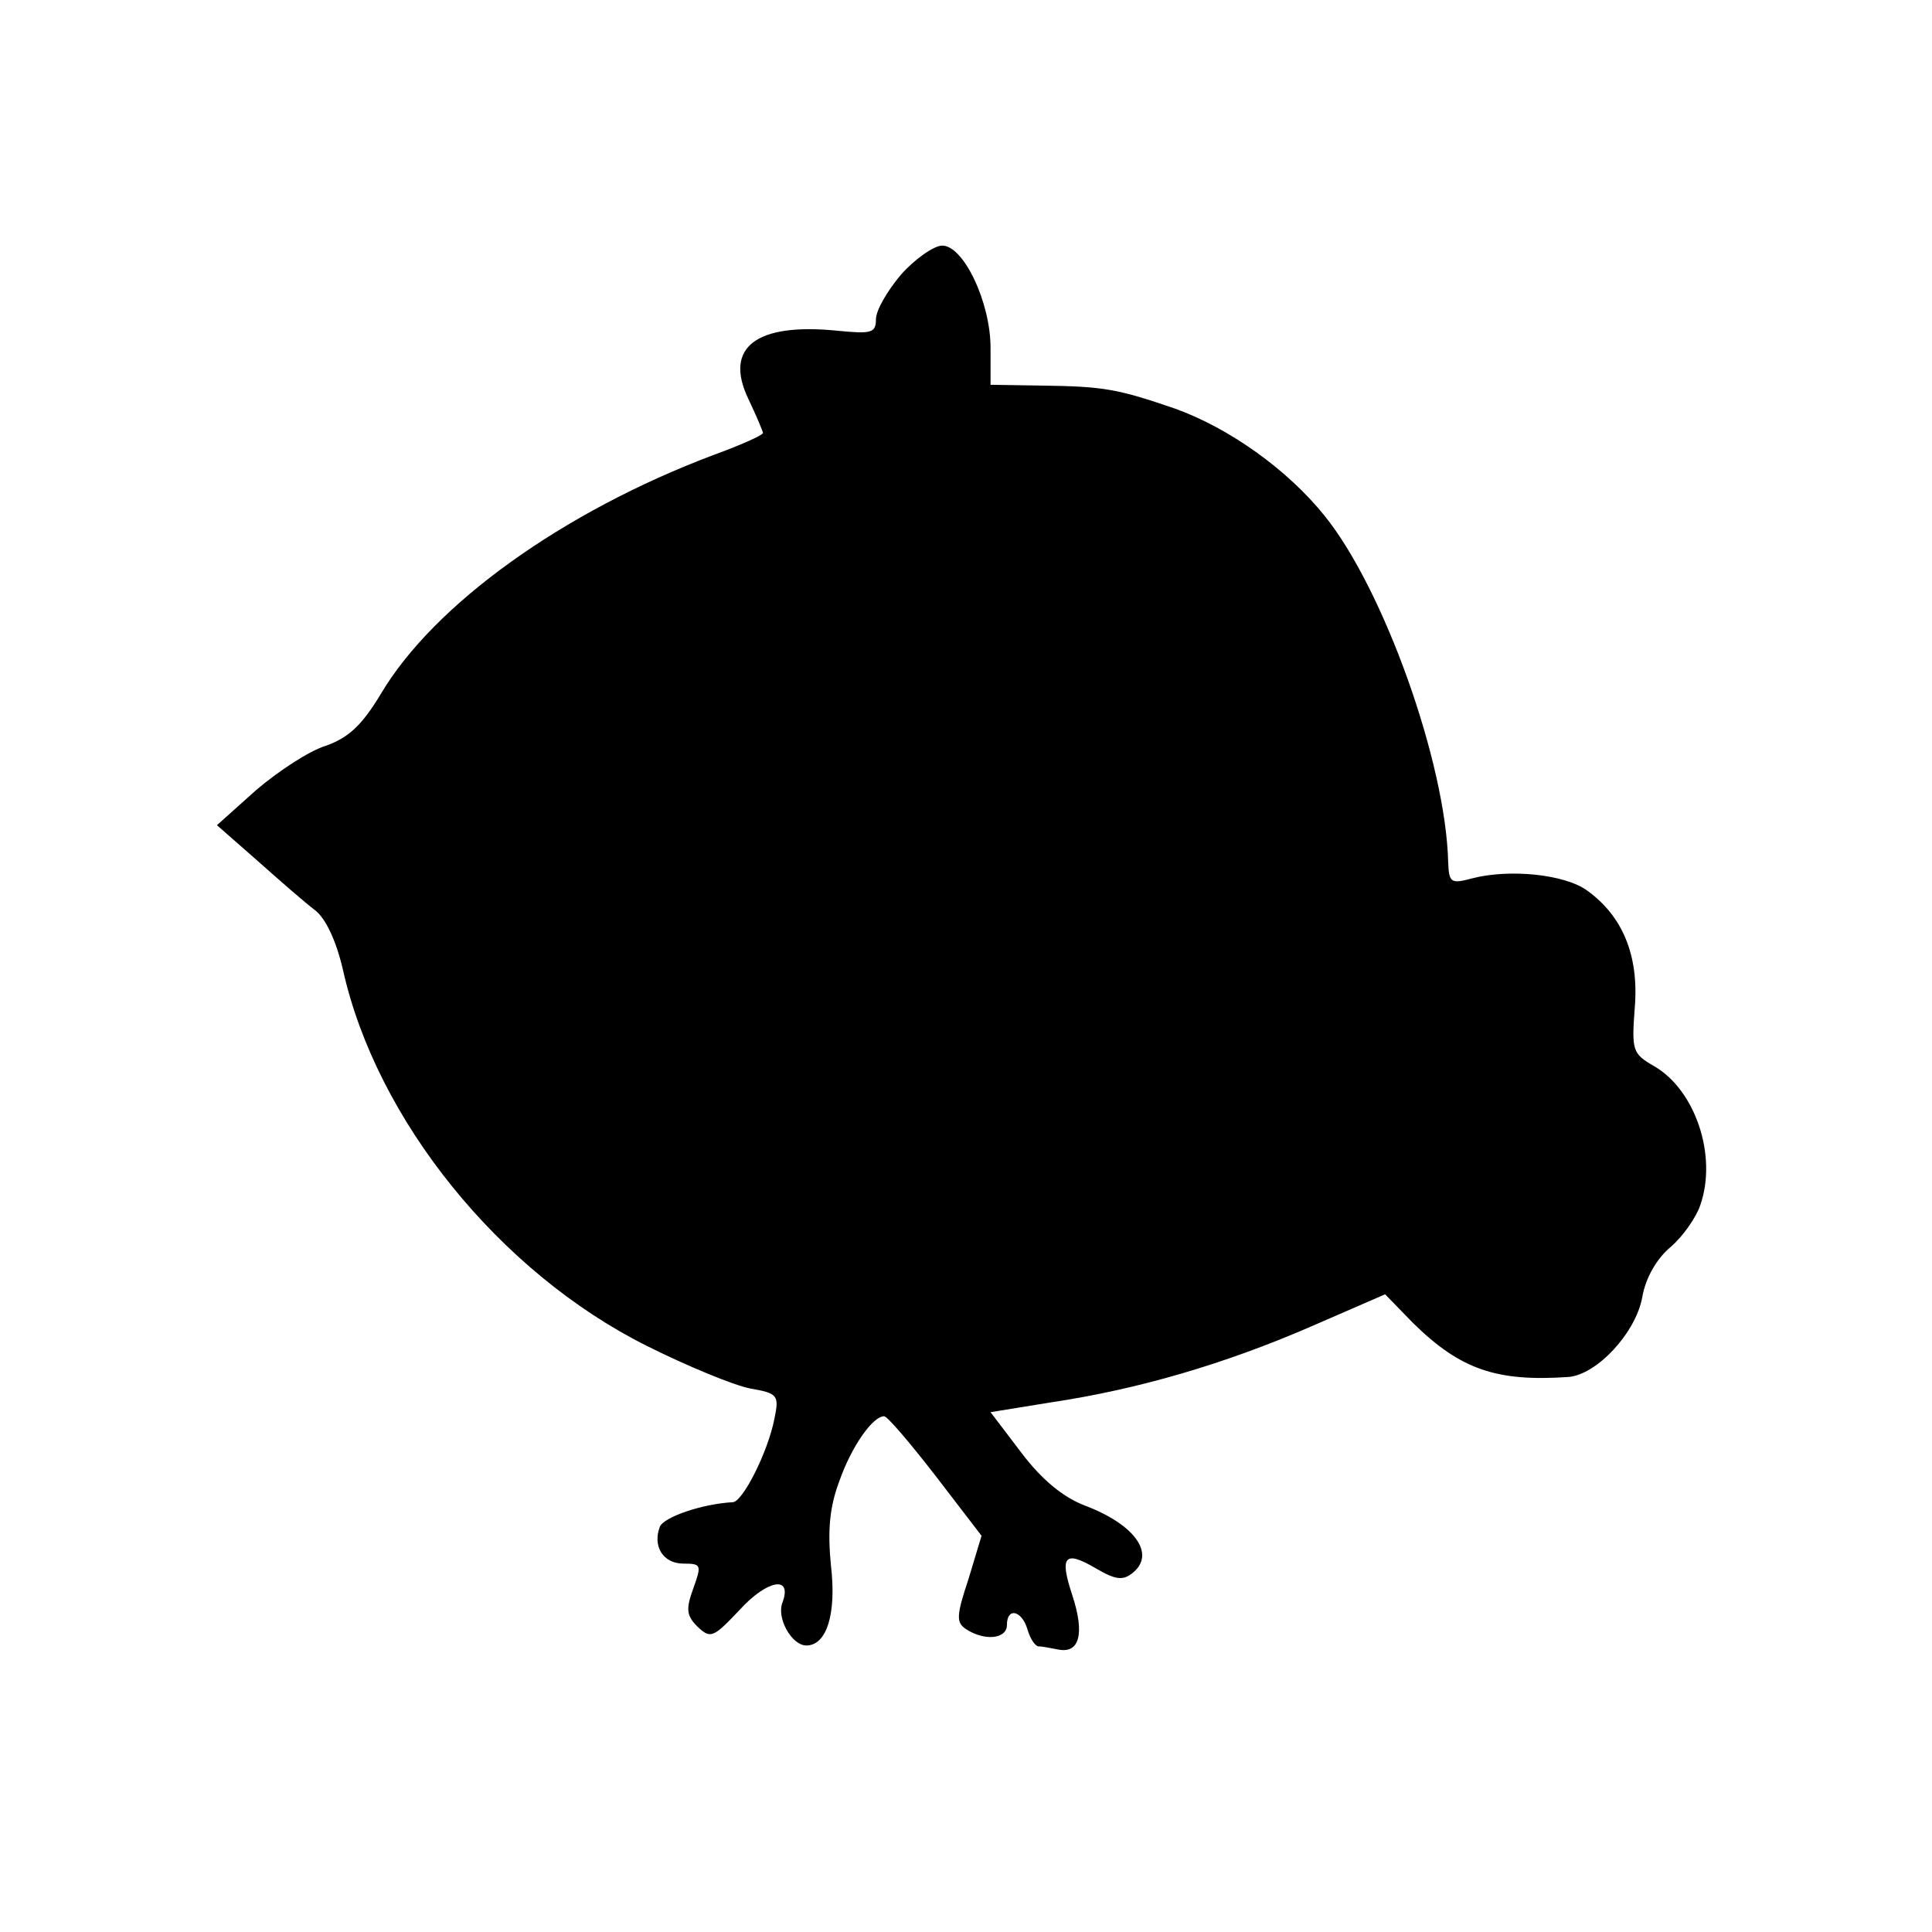 <?xml version="1.0" standalone="no"?>
<!DOCTYPE svg PUBLIC "-//W3C//DTD SVG 20010904//EN"
 "http://www.w3.org/TR/2001/REC-SVG-20010904/DTD/svg10.dtd">
<svg version="1.0" xmlns="http://www.w3.org/2000/svg"
 width="236pt" height="236pt" viewBox="0 0 236 236"
 preserveAspectRatio="xMidYMid meet">
<g transform="translate(0,236) scale(0.1,-0.1)"
fill="#000000" stroke="none">
<path d="M1101 2025 c-17 -20 -31 -44 -31 -55 0 -17 -6 -18 -47 -14 -99 10
-139 -20 -109 -83 10 -21 18 -40 18 -42 -1 -3 -28 -15 -61 -27 -183 -69 -341
-182 -406 -292 -23 -38 -39 -53 -67 -63 -20 -6 -58 -31 -85 -54 l-48 -43 49
-43 c27 -24 59 -52 71 -61 13 -10 26 -38 34 -73 41 -183 191 -369 371 -459 50
-25 106 -48 126 -52 34 -6 36 -8 30 -37 -8 -41 -39 -102 -51 -102 -37 -2 -84
-18 -89 -30 -9 -24 4 -45 29 -45 22 0 22 -2 12 -30 -9 -25 -9 -33 5 -47 16
-15 19 -14 52 21 33 36 64 42 52 9 -8 -19 11 -53 29 -53 25 0 37 39 30 98 -4
41 -2 70 10 102 15 43 41 80 55 80 4 0 32 -33 63 -73 l56 -73 -16 -53 c-15
-45 -15 -53 -3 -61 23 -15 50 -12 50 5 0 22 18 18 25 -5 3 -11 9 -20 13 -21 4
0 15 -2 25 -4 26 -5 32 20 17 66 -16 48 -10 56 29 33 24 -14 33 -15 45 -5 28
23 2 59 -59 82 -26 10 -52 31 -77 64 l-38 50 74 12 c107 16 212 47 316 92 l92
40 34 -35 c58 -57 102 -72 190 -66 35 3 82 54 90 97 4 24 18 48 35 62 15 13
31 36 36 51 21 60 -6 141 -57 170 -26 15 -27 19 -23 72 5 63 -15 111 -58 142
-27 20 -95 27 -141 15 -26 -7 -28 -5 -29 20 -3 122 -79 334 -151 423 -45 56
-116 107 -183 131 -70 24 -87 27 -162 28 l-63 1 0 45 c0 56 -33 125 -59 125
-10 0 -33 -16 -50 -35z"/>
</g>
</svg>

